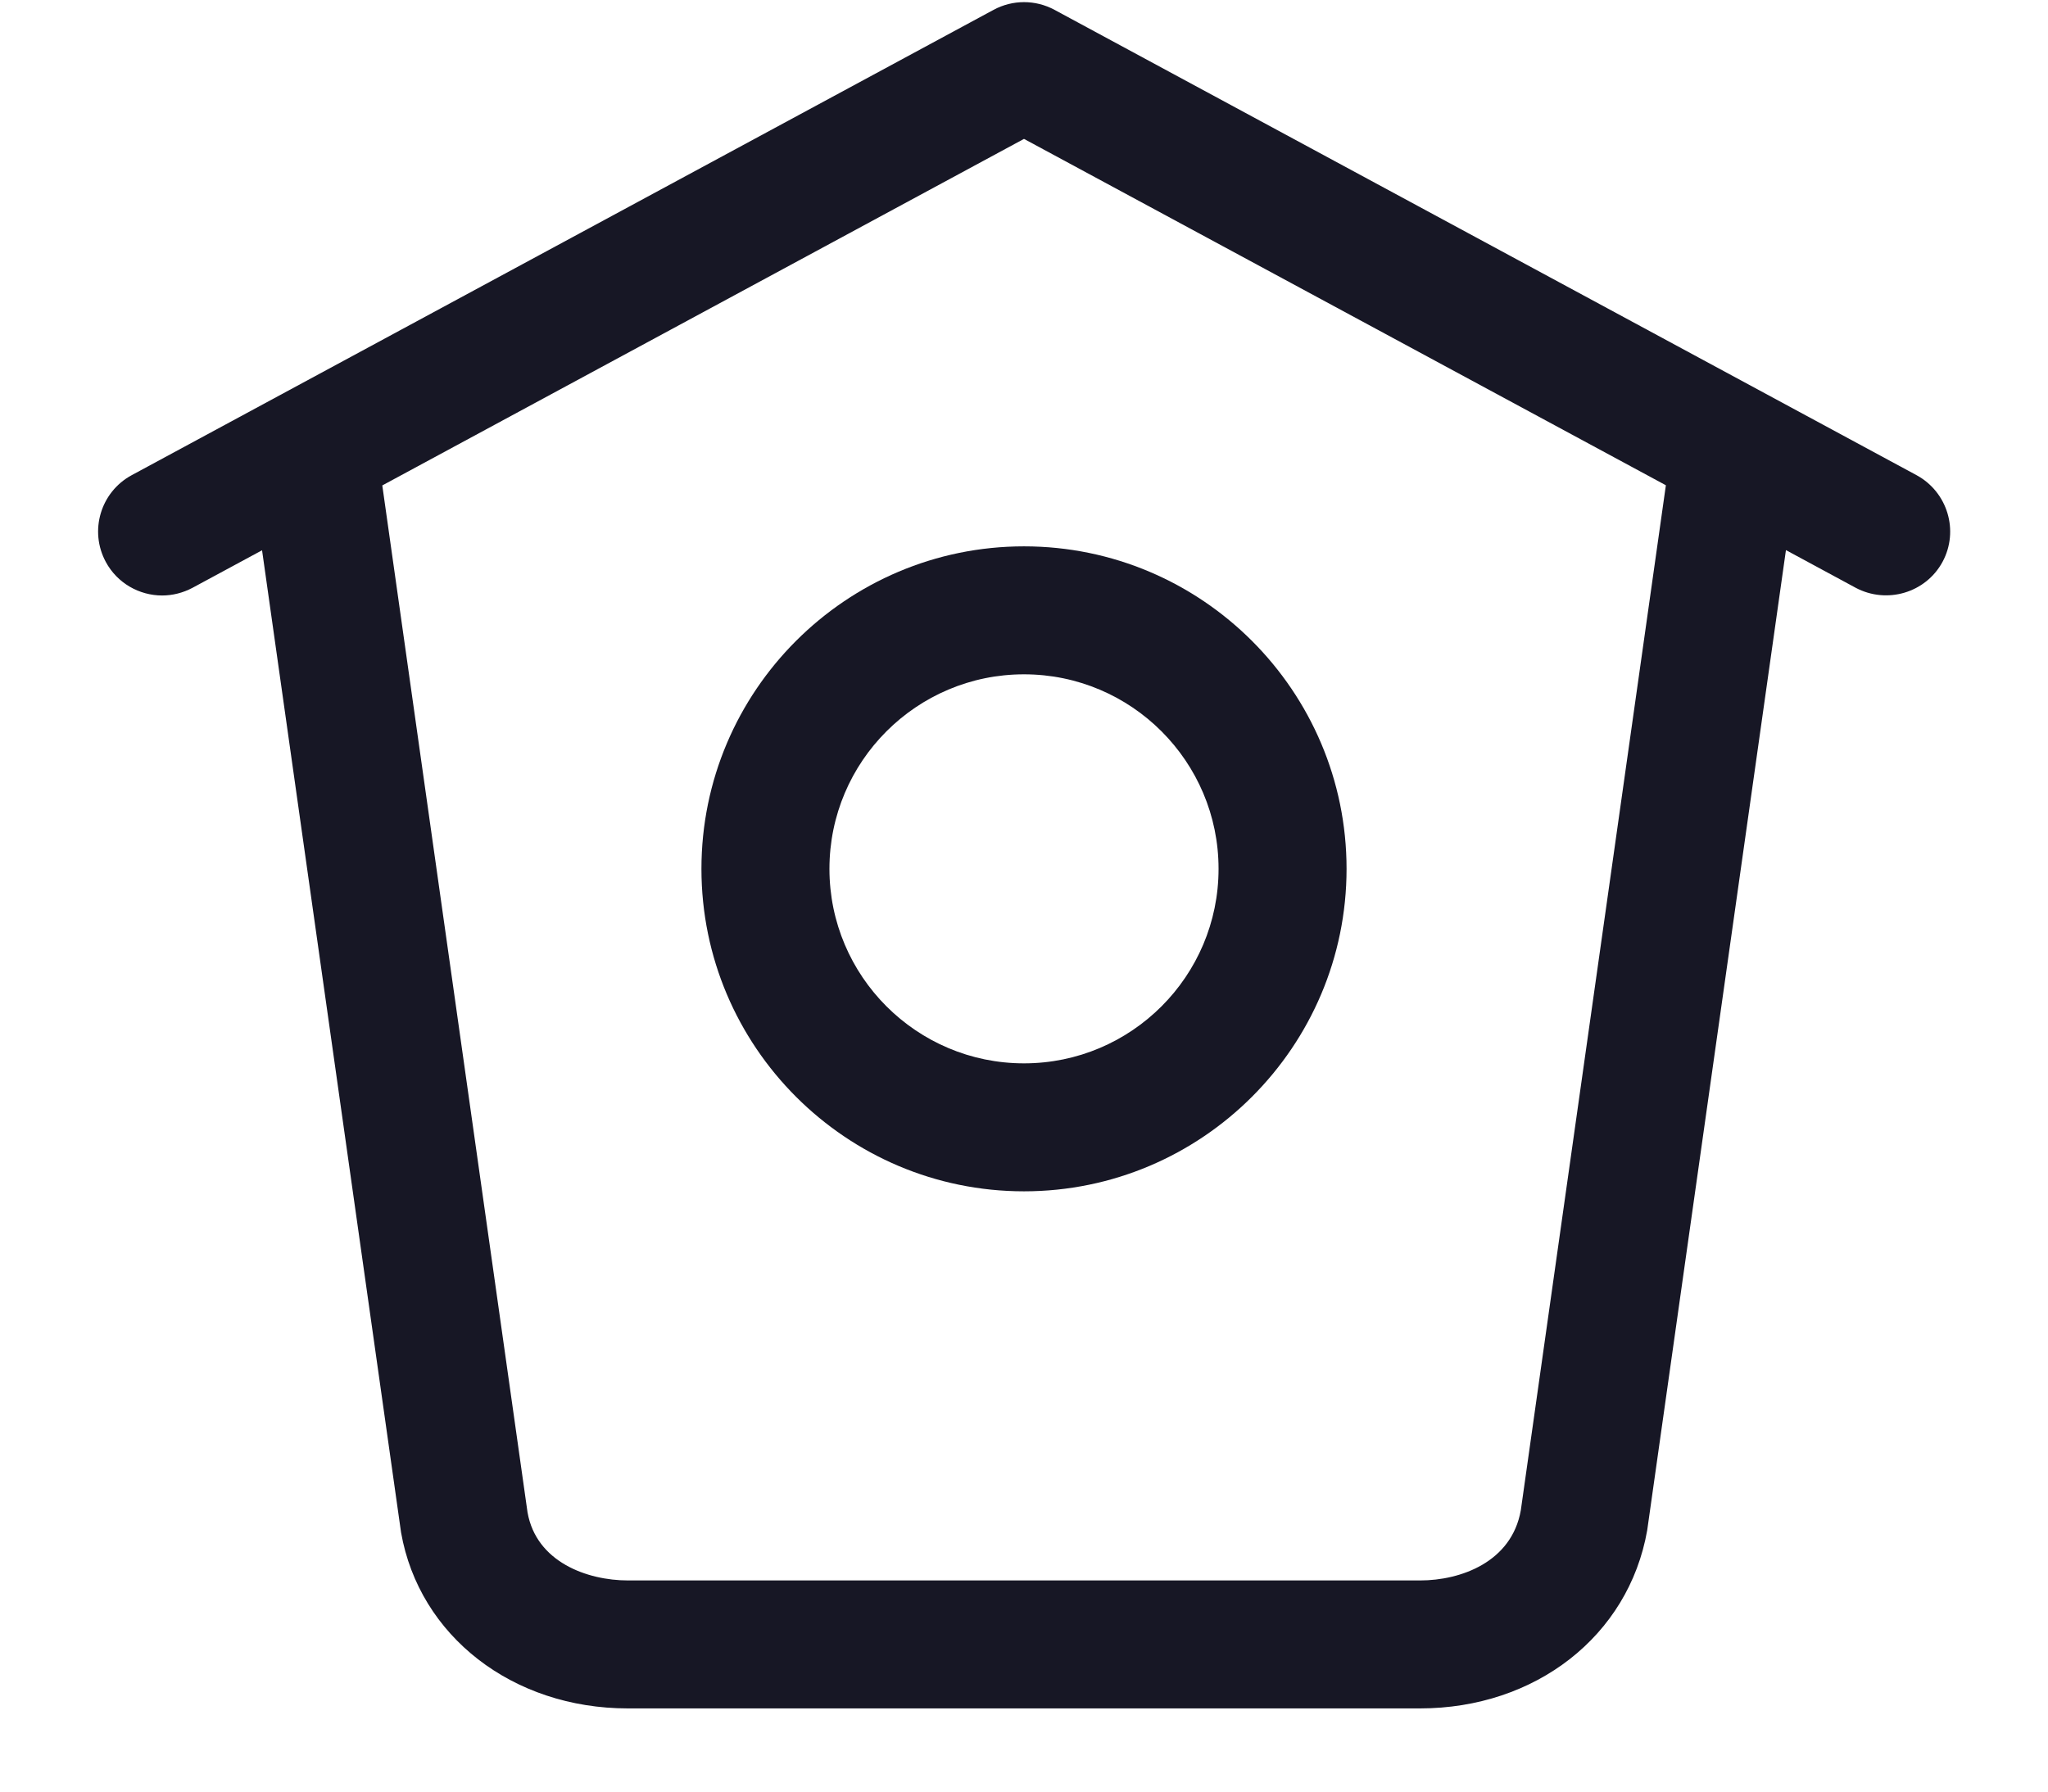 <svg width="24" height="21" viewBox="0 0 22 21" fill="none" xmlns="http://www.w3.org/2000/svg">
  <path d="M21.46 5.57L11.357 0.115C11.134 -0.005 10.867 -0.005 10.644 0.115L0.543 5.57C0.179 5.767 0.043 6.222 0.24 6.587C0.375 6.837 0.634 6.98 0.9 6.98C1.02 6.98 1.143 6.95 1.256 6.89L2.071 6.45L3.7 17.963C3.914 19.178 5.008 20.025 6.358 20.025H15.64C16.992 20.025 18.085 19.177 18.303 17.938L19.929 6.448L20.747 6.89C21.111 7.083 21.567 6.95 21.764 6.586C21.96 6.223 21.824 5.768 21.46 5.57ZM16.822 17.703C16.715 18.309 16.119 18.525 15.642 18.525H6.36C5.88 18.525 5.285 18.309 5.182 17.727L3.48 5.69L11 1.628L18.522 5.688L16.822 17.703Z" fill="#171725"/>
  <path d="M7.22 10.184C7.22 12.268 8.915 13.964 11 13.964C13.085 13.964 14.78 12.268 14.78 10.184C14.78 8.1 13.085 6.404 11 6.404C8.915 6.404 7.22 8.1 7.22 10.184ZM13.28 10.184C13.28 11.442 12.258 12.464 11 12.464C9.742 12.464 8.72 11.442 8.72 10.184C8.72 8.926 9.742 7.904 11 7.904C12.258 7.904 13.28 8.926 13.28 10.184Z" fill="#171725"/>
</svg>